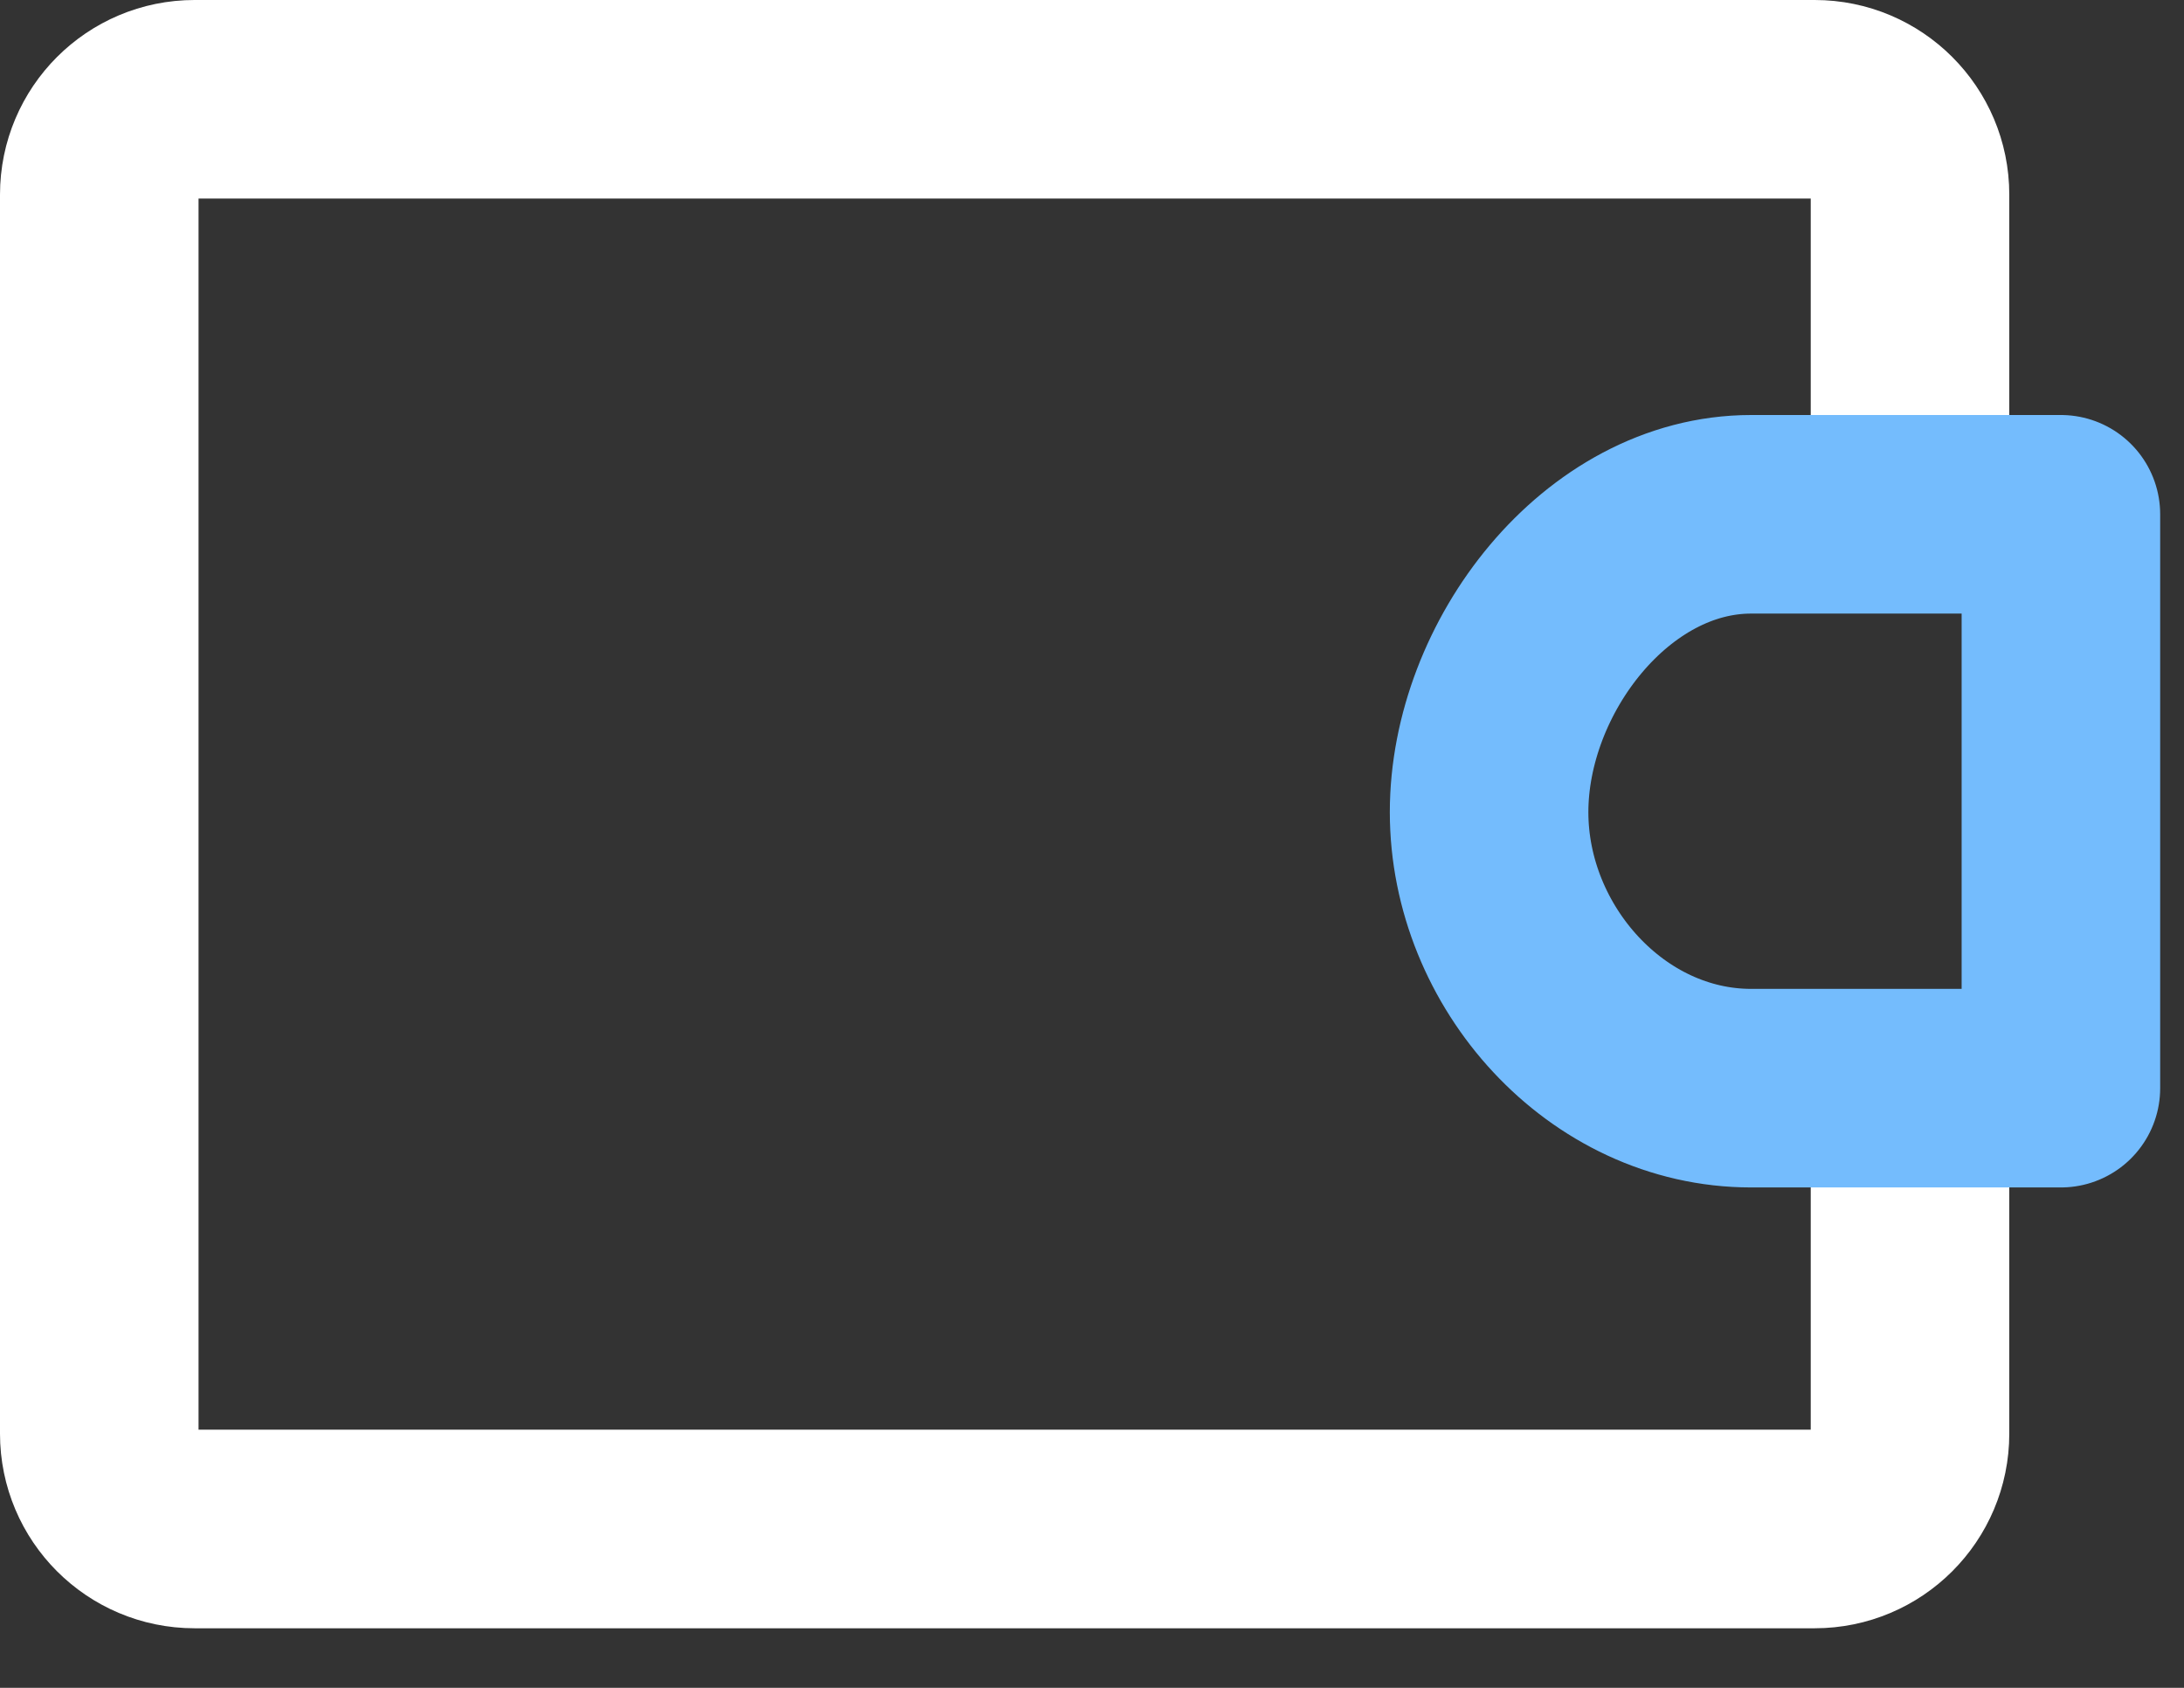 <svg width="22" height="17" viewBox="0 0 22 17" fill="none" xmlns="http://www.w3.org/2000/svg">
<rect x="0" y="0" width="22" height="17" fill="#333333" stroke="none"/>
<path d="M19.24 11.32V14.44C19.24 14.97 18.81 15.4 18.28 15.4H1.96C1.43 15.4 1 14.97 1 14.44V1.96C1 1.43 1.43 1 1.96 1H18.28C18.81 1 19.24 1.43 19.24 1.96V4.48" stroke="white" stroke-width="2" stroke-linejoin="round"/>
<path d="M17.64 10.96H20.76V5.18H17.64C16.182 5.18 15 6.722 15 8.18C15 9.638 16.182 10.96 17.64 10.96Z" stroke="#74BCFD" stroke-width="2" stroke-linejoin="round"/>
</svg>
